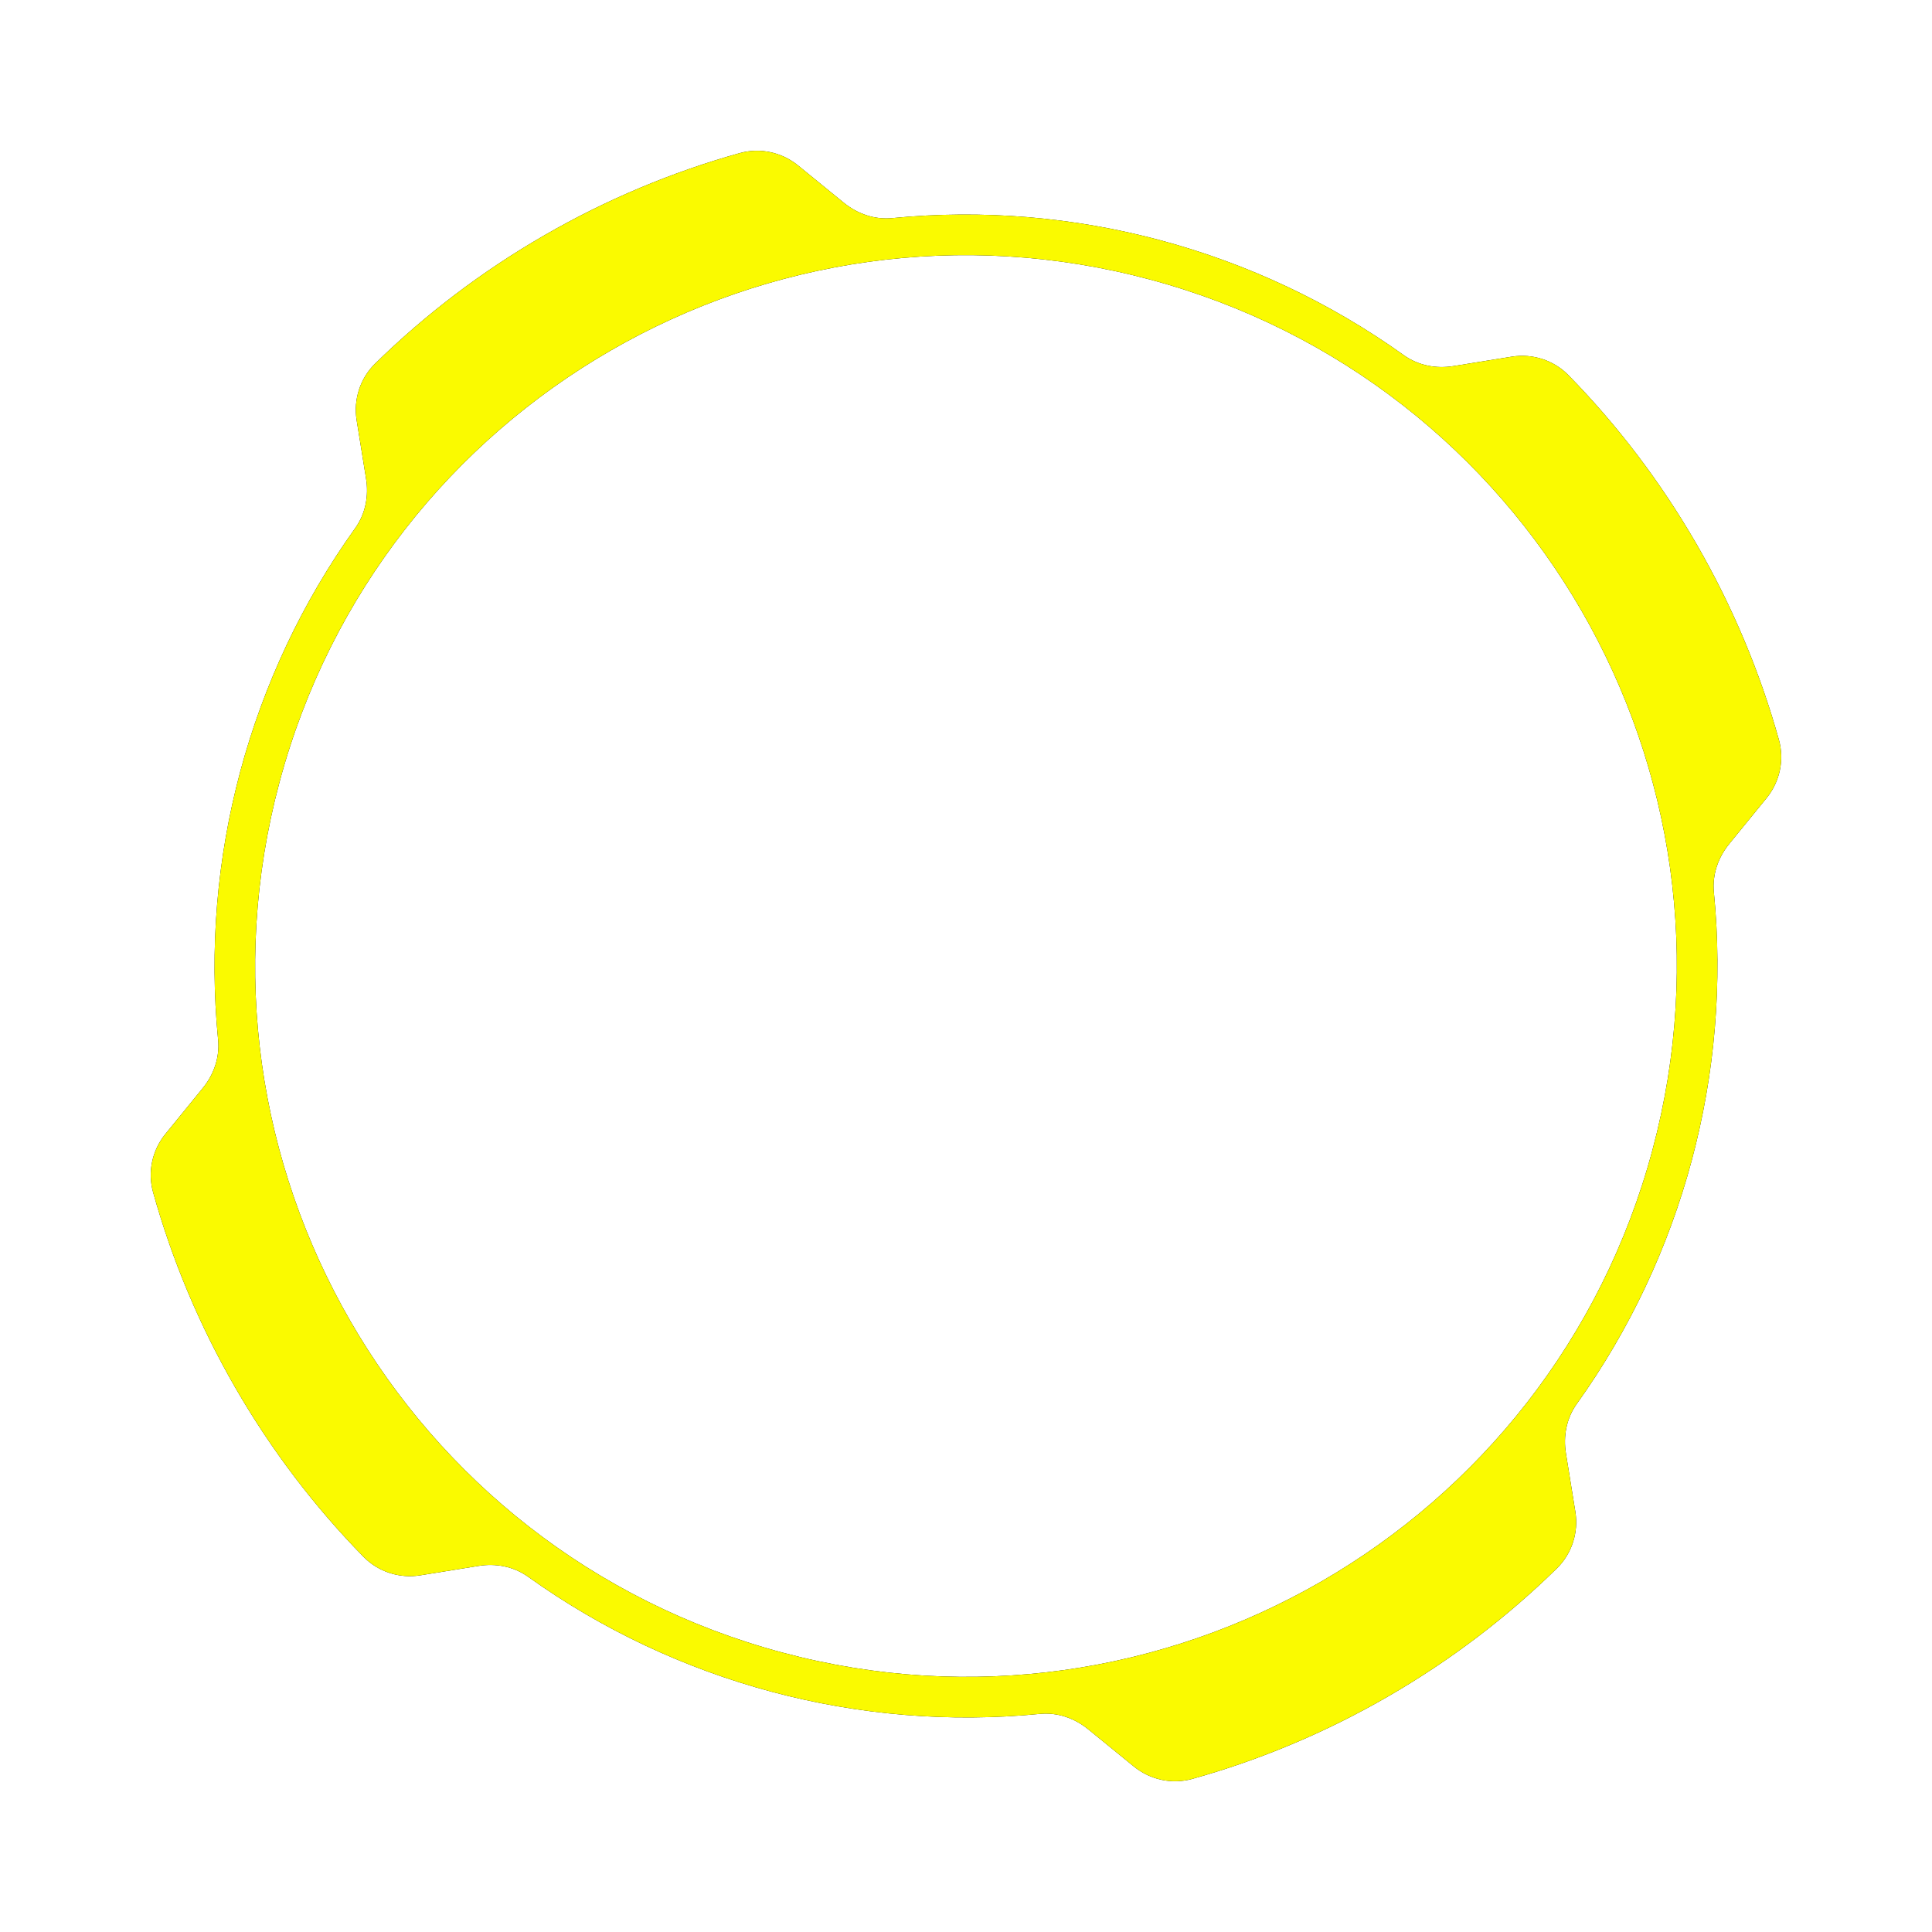 <svg xmlns="http://www.w3.org/2000/svg" xmlns:xlink="http://www.w3.org/1999/xlink" viewBox="0 0 360 360">
  <style>
    .glow {
      fill: #000;
      filter: url(#fill-1-a);
    }
    
    .fill {
      fill: #fafa00;
    }
  </style>
  <defs>
    <path id="fill-1-b" d="m224 356.425c-73.137 0-132.425-59.287-132.425-132.423s59.287-132.427 132.425-132.427 132.425 59.291 132.425 132.427-59.287 132.423-132.425 132.423m135.996-63.584-4.468-9.954c-.008-.016-.016-.028-.02-.045-1.368-3.003-1.619-6.399-.459-9.487 11.935-31.749 11.935-66.96 0-98.705-1.161-3.088-.909-6.489.459-9.487.004-.016.012-.032.02-.049l4.468-9.95c1.603-3.579 1.396-7.722-.601-11.098-6.586-11.139-14.666-21.645-24.238-31.218-9.577-9.573-20.079-17.656-31.222-24.242-3.372-1.997-7.515-2.203-11.095-.597l-9.954 4.468c-.016.008-.032.012-.045.02-3.003 1.363-6.399 1.615-9.488.454-31.75-11.934-66.957-11.934-98.707 0-3.088 1.161-6.485.909-9.488-.454-.012-.008-.028-.012-.045-.02l-9.954-4.468c-3.579-1.607-7.722-1.4-11.099.597-11.139 6.586-21.641 14.669-31.218 24.242-9.573 9.573-17.652 20.079-24.238 31.218-1.997 3.376-2.203 7.519-.597 11.098l4.464 9.95c.008.016.012.032.02.049 1.368 2.999 1.619 6.399.459 9.487-11.935 31.745-11.935 66.956 0 98.705 1.161 3.088.909 6.485-.459 9.487-.008.016-.012.028-.02.045l-4.464 9.954c-1.607 3.575-1.4 7.718.597 11.094 6.586 11.143 14.666 21.645 24.238 31.218 9.577 9.577 20.079 17.656 31.218 24.242 3.376 1.997 7.519 2.199 11.099.597l9.954-4.468c.016-.004.032-.012.045-.02 3.003-1.363 6.399-1.615 9.488-.454 31.75 11.934 66.957 11.934 98.707 0 3.088-1.161 6.485-.909 9.488.454.012.008.028.016.045.02l9.954 4.468c3.579 1.603 7.722 1.4 11.095-.597 11.143-6.586 21.645-14.665 31.222-24.242 9.573-9.573 17.652-20.075 24.238-31.218 1.997-3.376 2.203-7.519.601-11.094"/>
    <filter id="fill-1-a" width="132.1%" height="132.1%" x="-16.1%" y="-16.1%">
      <feOffset in="SourceAlpha" result="shadowOffsetOuter1"/>
      <feGaussianBlur in="shadowOffsetOuter1" result="shadowBlurOuter1" stdDeviation="15"/>
      <feColorMatrix in="shadowBlurOuter1" values="0 0 0 0 0.98   0 0 0 0 0.98   0 0 0 0 0  0 0 0 0.503 0"/>
    </filter>
  </defs>
  <g fill="none" fill-rule="evenodd" transform="rotate(15 369.107 34.893)">
    <use class="glow"  xlink:href="#fill-1-b"/>
    <use class="fill" xlink:href="#fill-1-b"/>
  </g>
</svg>